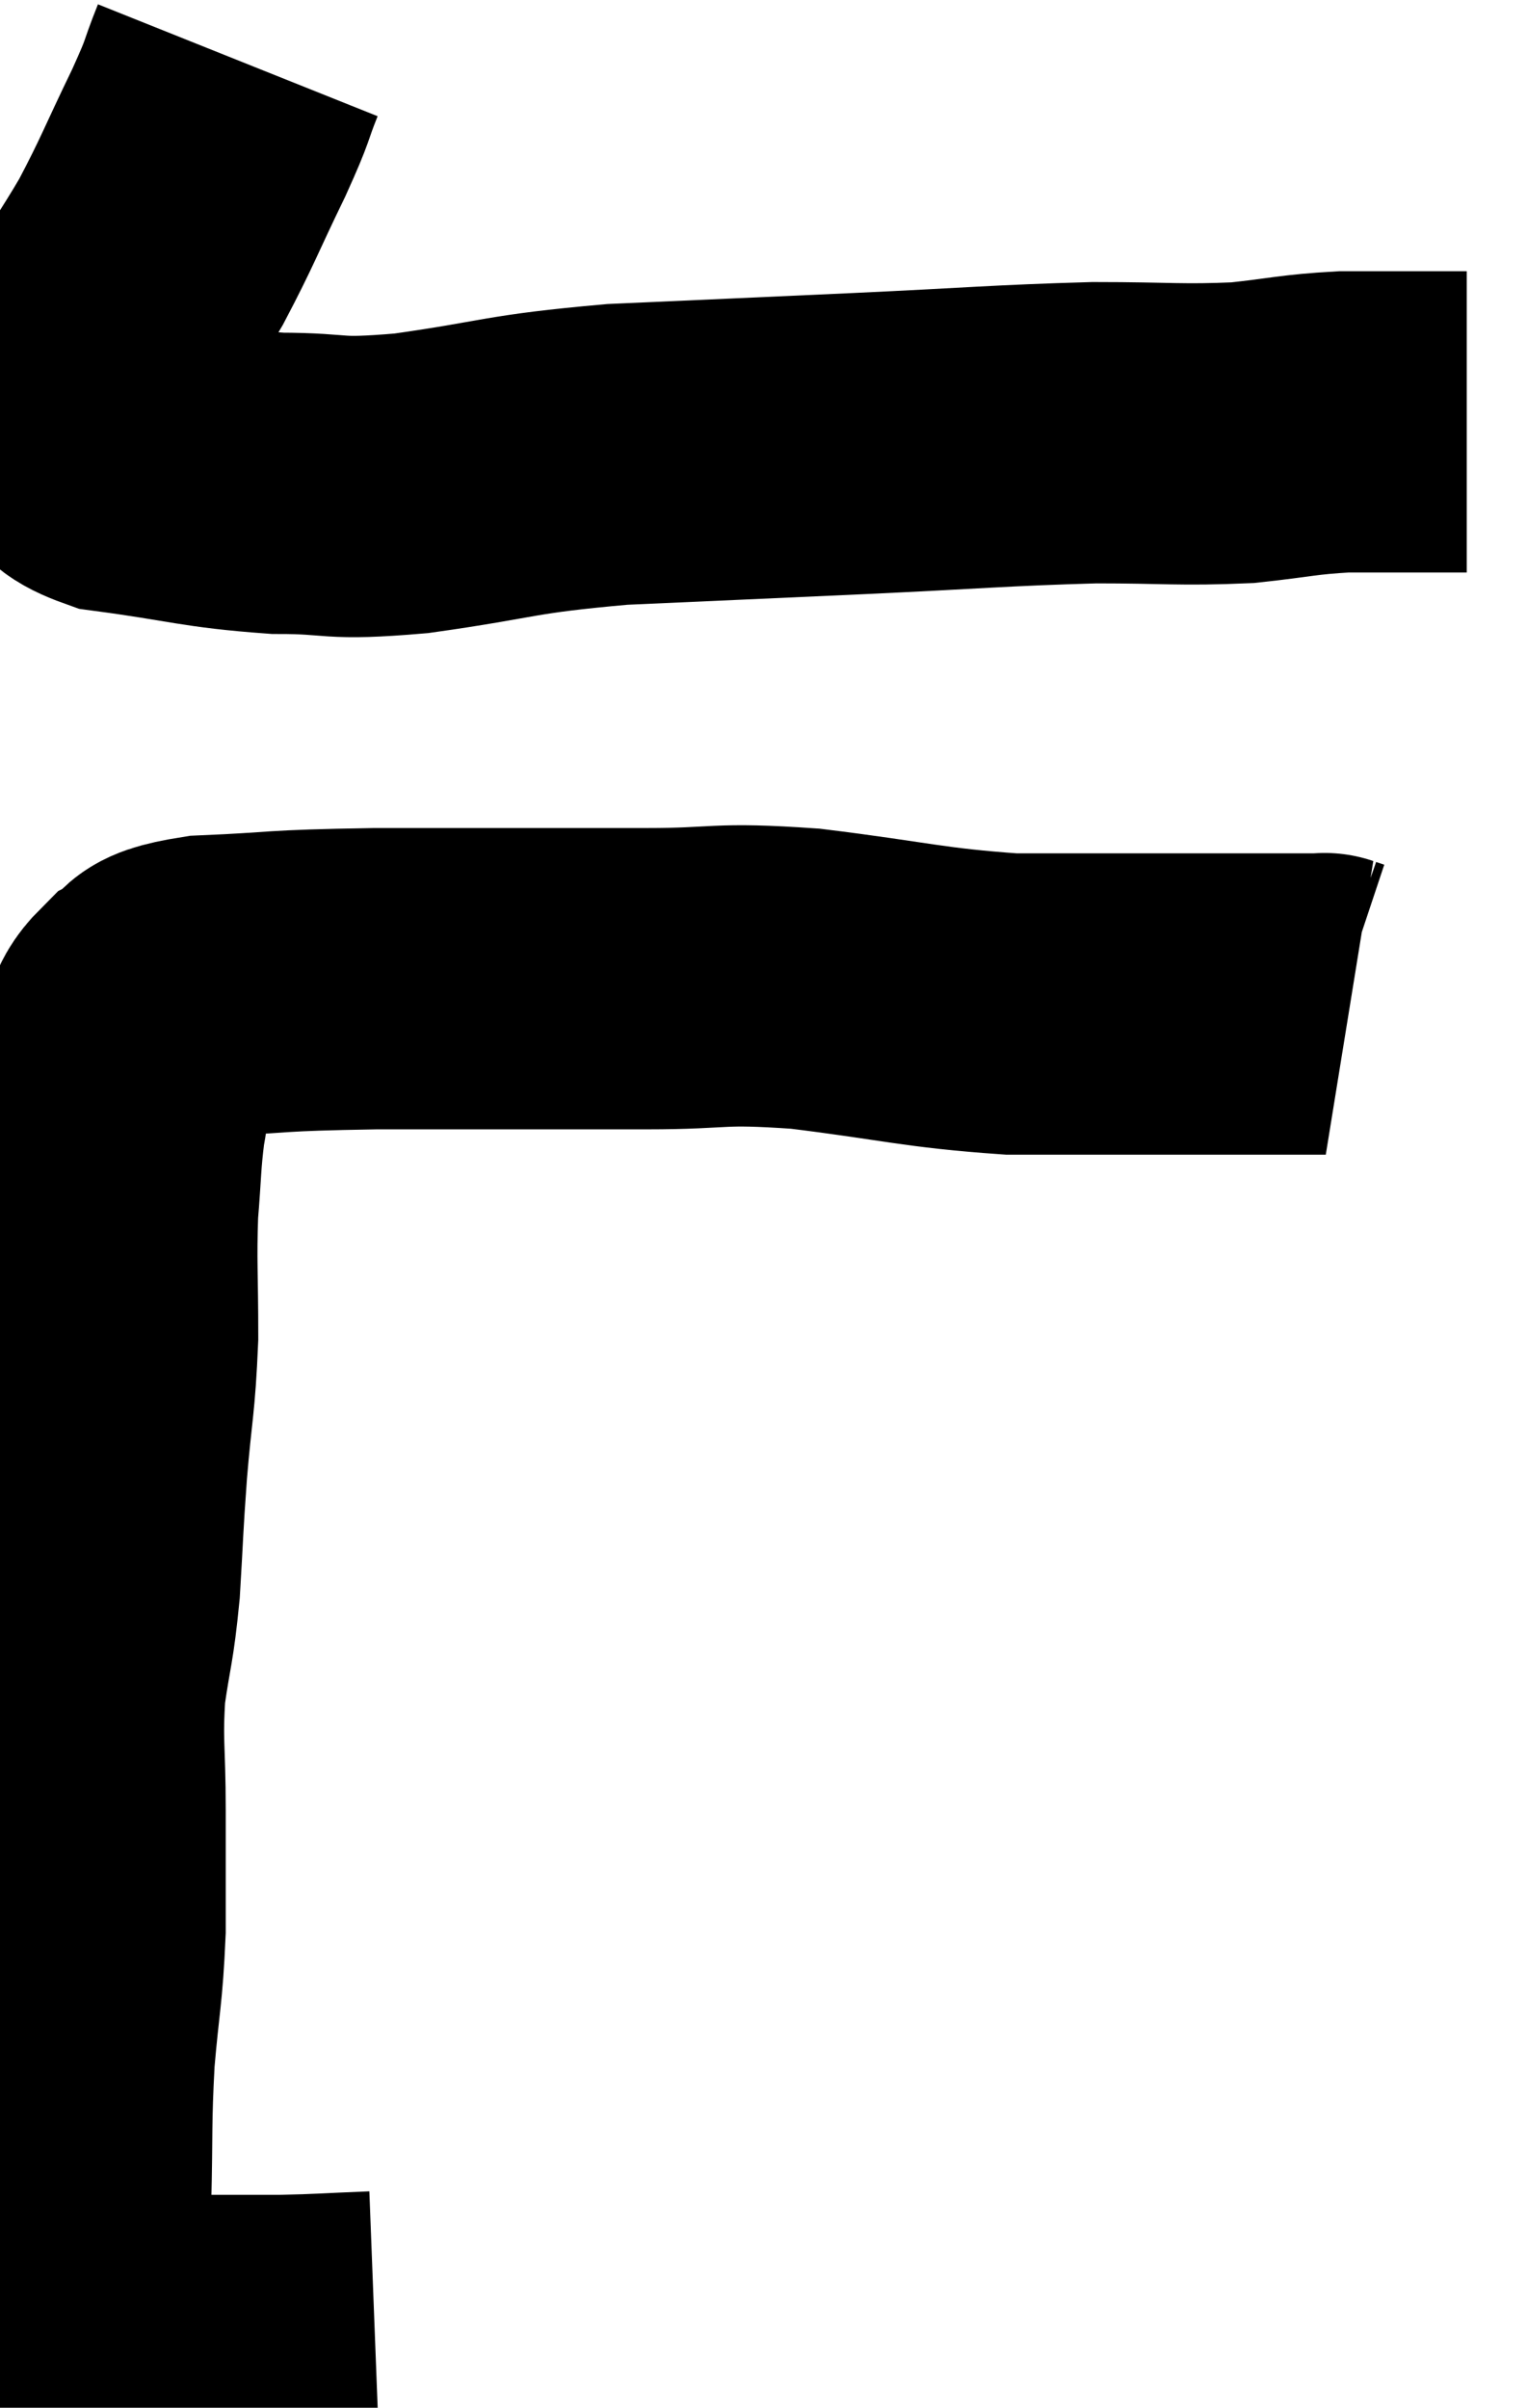 <svg xmlns="http://www.w3.org/2000/svg" viewBox="13.273 4.82 25.347 39.953" width="25.347" height="39.953"><path d="M 17.22 5.82 C 16.98 6.42, 17.1 6.225, 16.74 7.02 C 16.26 8.01, 16.23 8.145, 15.78 9 C 15.36 9.72, 15.21 9.87, 14.94 10.44 C 14.82 10.86, 14.76 10.965, 14.7 11.28 C 14.7 11.49, 14.58 11.4, 14.7 11.7 C 14.94 12.09, 14.385 12.195, 15.18 12.48 C 16.53 12.66, 16.65 12.75, 17.88 12.84 C 18.99 12.84, 18.69 12.96, 20.1 12.84 C 21.81 12.6, 21.66 12.525, 23.52 12.36 C 25.53 12.27, 25.56 12.27, 27.54 12.18 C 29.49 12.09, 29.85 12.045, 31.44 12 C 32.67 12, 32.865 12.045, 33.9 12 C 34.74 11.91, 34.8 11.865, 35.58 11.82 C 36.3 11.82, 36.51 11.82, 37.02 11.82 C 37.32 11.82, 37.47 11.82, 37.62 11.82 L 37.62 11.82" fill="none" stroke="black" stroke-width="5"></path><path d="M 19.5 43.68 C 18.72 43.71, 18.66 43.725, 17.94 43.74 C 17.28 43.74, 17.325 43.74, 16.62 43.74 C 15.87 43.74, 15.6 43.74, 15.12 43.74 C 14.91 43.74, 14.805 43.74, 14.7 43.74 C 14.7 43.74, 14.7 43.74, 14.7 43.74 C 14.7 43.74, 14.7 43.74, 14.7 43.74 C 14.7 43.74, 14.805 43.815, 14.7 43.74 C 14.49 43.59, 14.385 44.04, 14.28 43.44 C 14.28 42.39, 14.265 42.465, 14.28 41.34 C 14.31 40.14, 14.28 40.065, 14.34 38.94 C 14.43 37.89, 14.475 37.86, 14.52 36.84 C 14.52 35.85, 14.52 35.865, 14.52 34.86 C 14.52 33.84, 14.46 33.75, 14.52 32.82 C 14.64 31.98, 14.67 32.055, 14.76 31.14 C 14.82 30.15, 14.805 30.195, 14.88 29.16 C 14.97 28.08, 15.015 28.065, 15.06 27 C 15.06 25.95, 15.03 25.785, 15.06 24.9 C 15.12 24.18, 15.105 24.06, 15.18 23.46 C 15.27 22.98, 15.225 22.95, 15.36 22.5 C 15.54 22.08, 15.39 21.99, 15.72 21.66 C 16.2 21.42, 15.735 21.33, 16.68 21.18 C 18.09 21.12, 17.67 21.09, 19.5 21.06 C 21.75 21.06, 22.215 21.06, 24 21.06 C 25.32 21.06, 25.125 20.955, 26.64 21.06 C 28.35 21.27, 28.575 21.375, 30.06 21.48 C 31.32 21.48, 31.62 21.48, 32.58 21.48 C 33.24 21.48, 33.375 21.48, 33.9 21.48 C 34.29 21.48, 34.335 21.48, 34.68 21.48 C 34.98 21.48, 35.13 21.48, 35.28 21.48 C 35.28 21.48, 35.235 21.465, 35.28 21.48 L 35.46 21.54" fill="none" stroke="black" stroke-width="5"></path></svg>